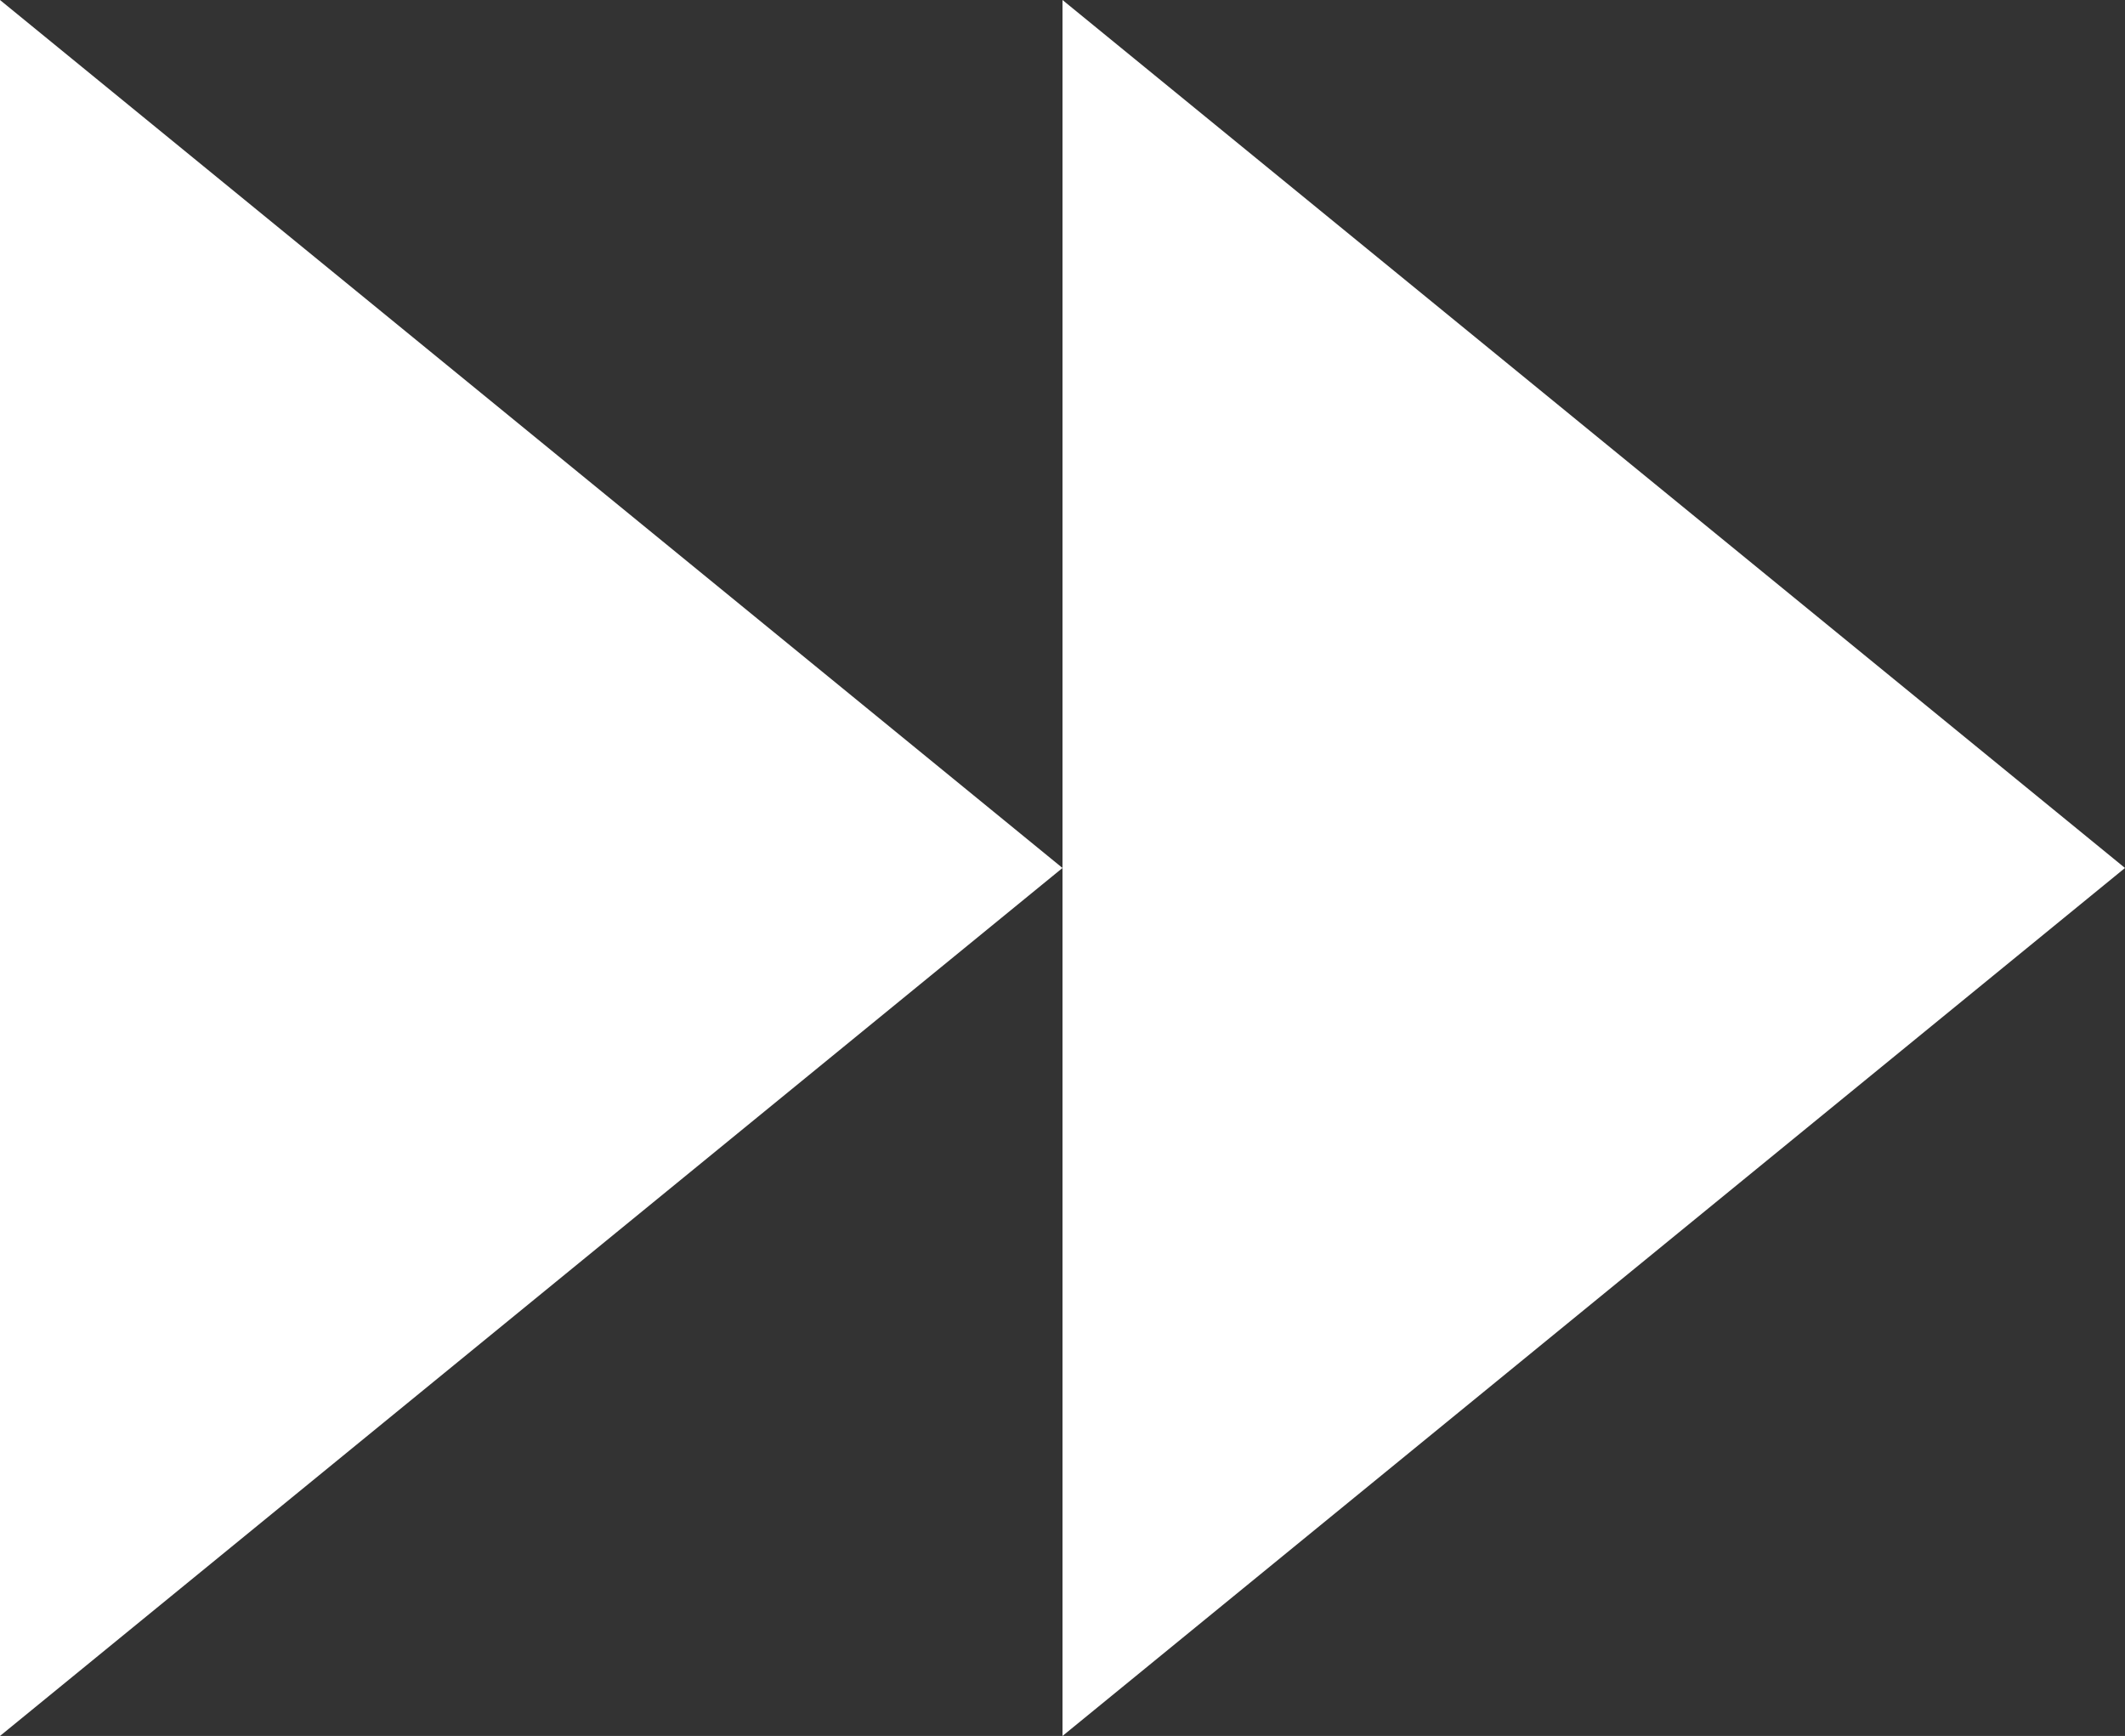 <svg id="l-next-ic" xmlns="http://www.w3.org/2000/svg" width="18" height="14.702" viewBox="0 0 18 14.702">
  <rect x="0" y="0" width="18" height="14.702" fill="#333333" stroke="none"/>
  <path id="Icon_ionic-md-arrow-dropleft" data-name="Icon ionic-md-arrow-dropleft" d="M13.5,9l9,7.351-9,7.351Z" transform="translate(-4.5 -9)" fill="#fff"/>
  <path id="Icon_ionic-md-arrow-dropleft-2" data-name="Icon ionic-md-arrow-dropleft" d="M13.5,9l9,7.351-9,7.351Z" transform="translate(-13.5 -9)" fill="#fff"/>
</svg>
